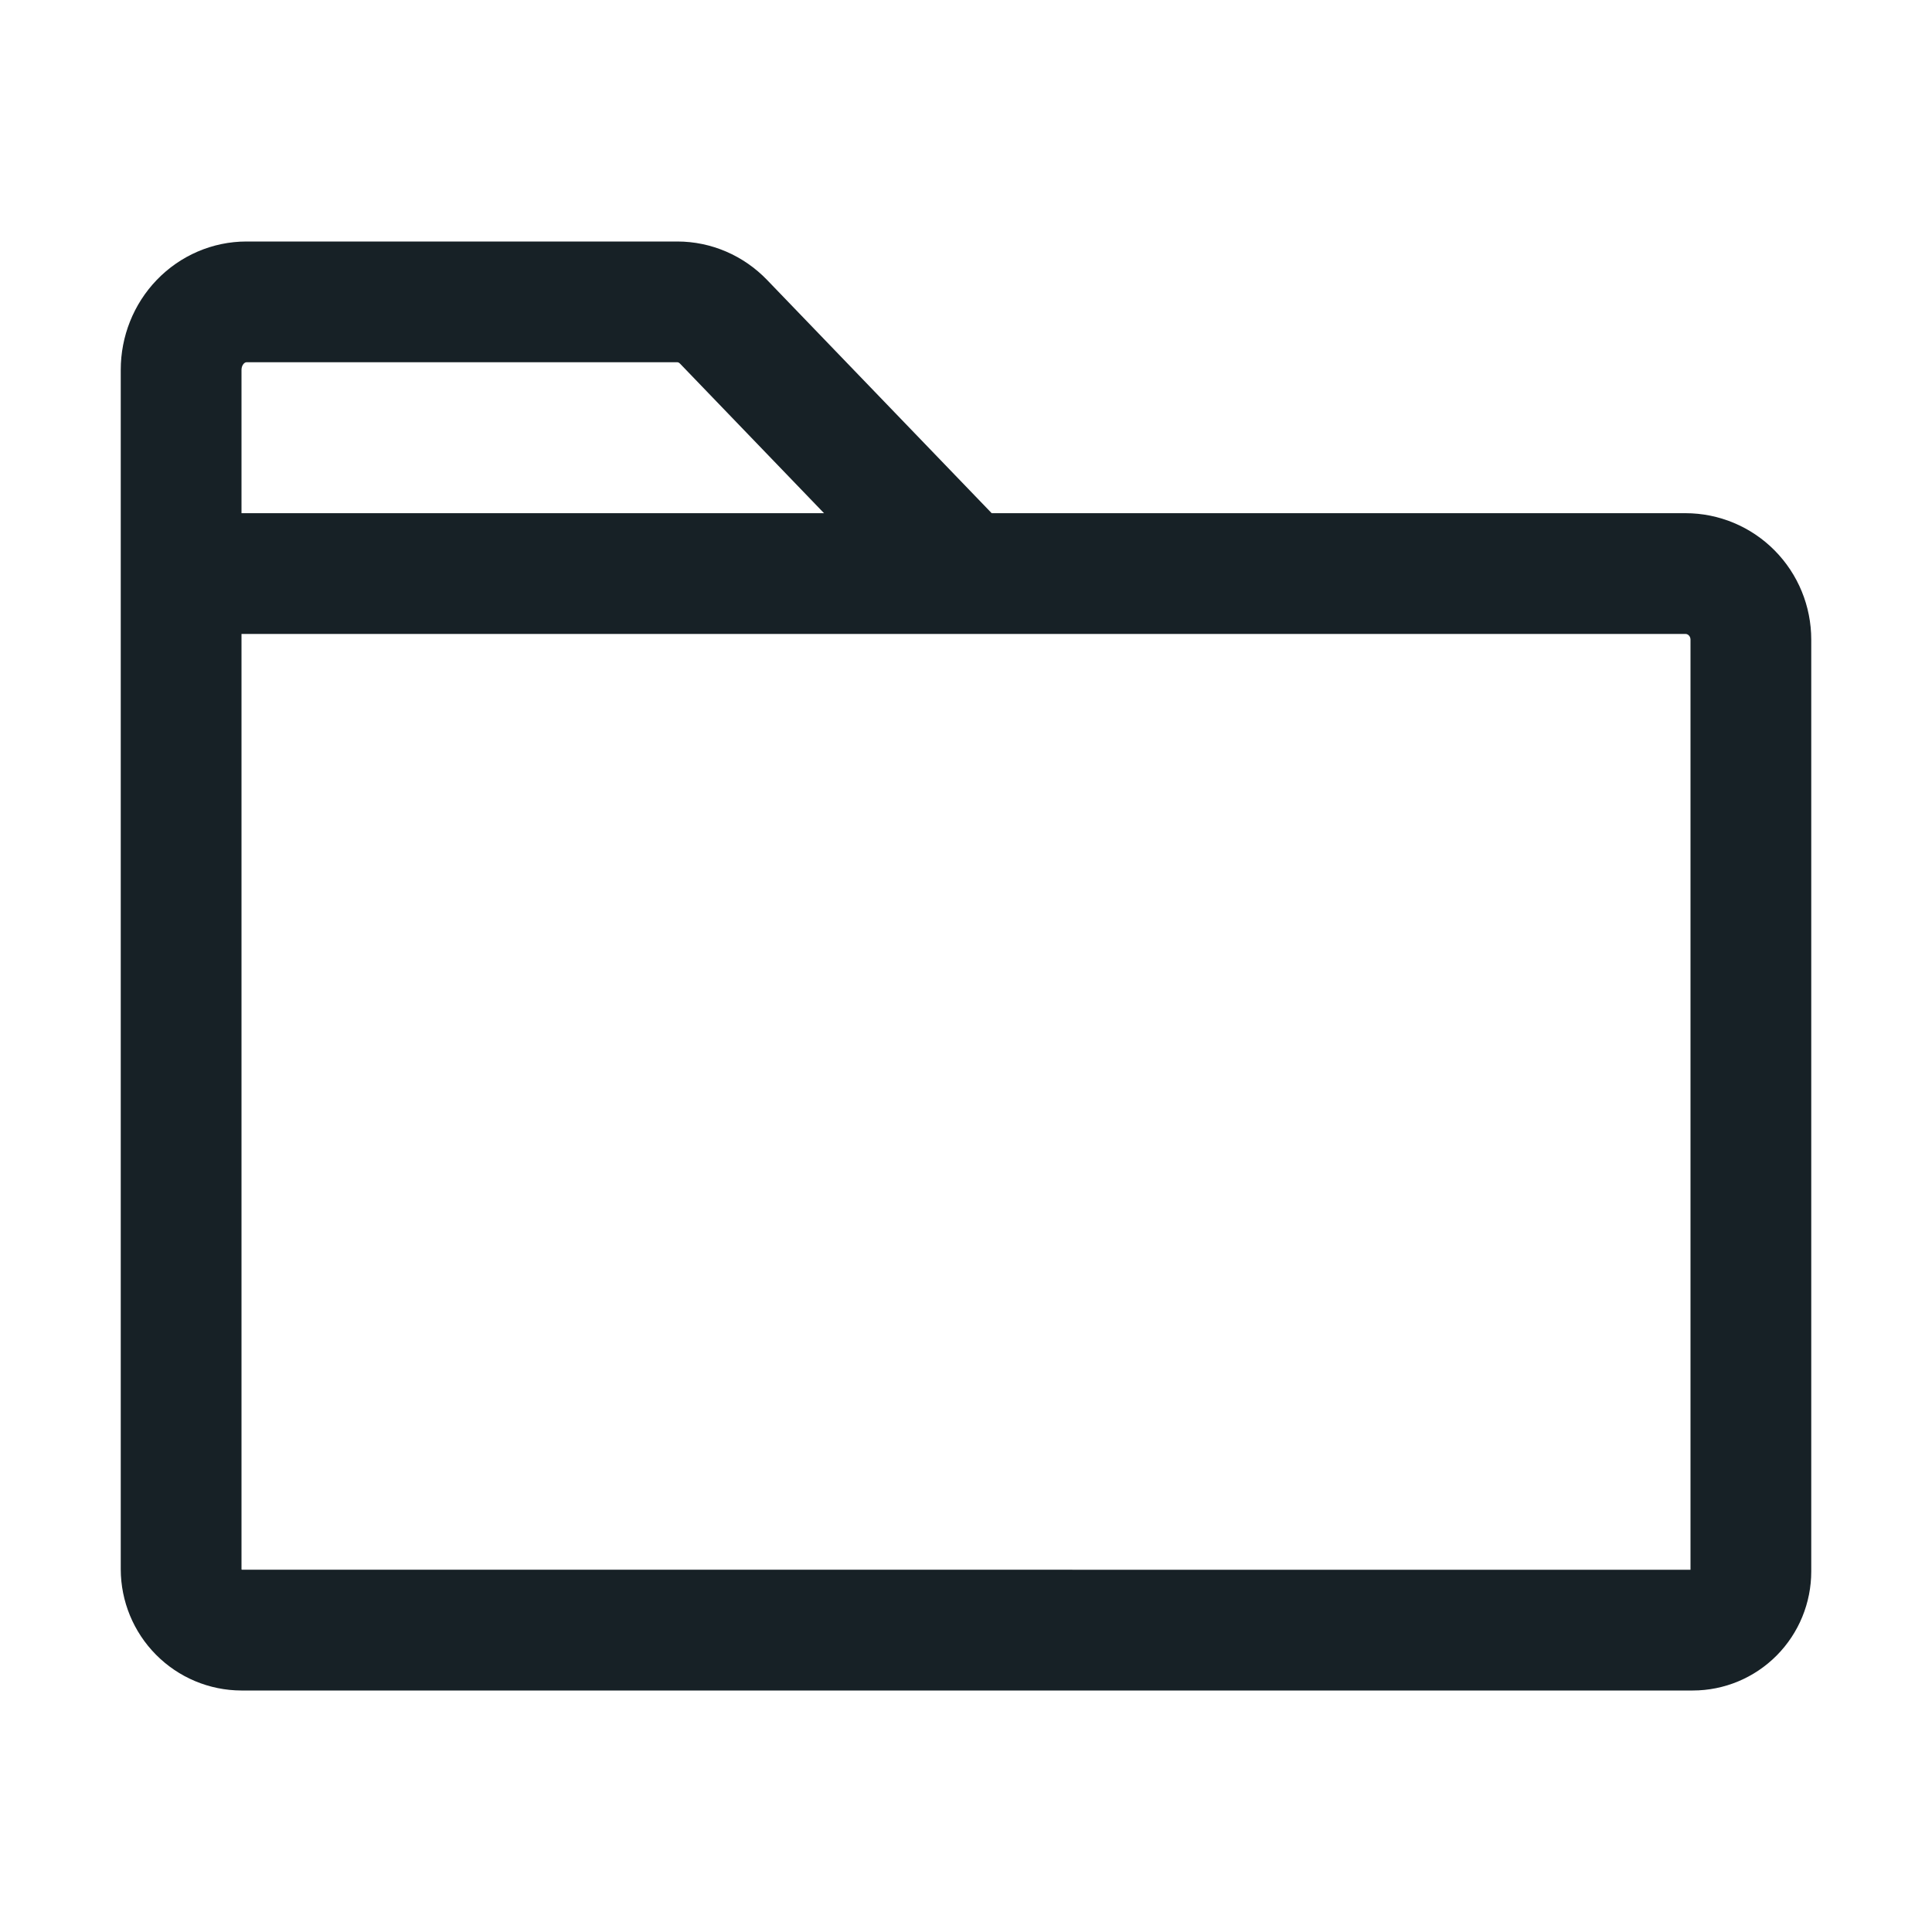 <svg width="64" height="64" viewBox="0 0 64 64" fill="none" xmlns="http://www.w3.org/2000/svg">
<path fill-rule="evenodd" clip-rule="evenodd" d="M4 12.25C4 11.147 4.421 10.074 5.194 9.272C5.969 8.467 7.037 8 8.167 8H22.436C22.994 8 23.544 8.114 24.055 8.334C24.566 8.554 25.025 8.874 25.409 9.272L32.851 17H55.833C56.945 17 58.007 17.446 58.786 18.233C59.566 19.02 60 20.083 60 21.188V52.056C60 53.096 59.591 54.097 58.857 54.838C58.122 55.58 57.121 56 56.074 56H8L7.994 56C6.93 55.997 5.913 55.568 5.167 54.814C4.42 54.061 4.003 53.044 4 51.987L4 51.981V12.25ZM8.075 12.046C8.113 12.007 8.147 12 8.167 12H22.436C22.447 12 22.46 12.002 22.475 12.008C22.49 12.015 22.508 12.027 22.527 12.046L27.297 17H8V12.25C8 12.16 8.035 12.088 8.075 12.046ZM32.003 21C32.001 21 31.999 21 31.997 21H8V51.976C8 51.988 8.005 51.996 8.008 51.999L56 52V21.188C56 21.132 55.978 21.082 55.944 21.048C55.912 21.015 55.871 21 55.833 21H32.003Z" fill="#172126"/>
</svg>
